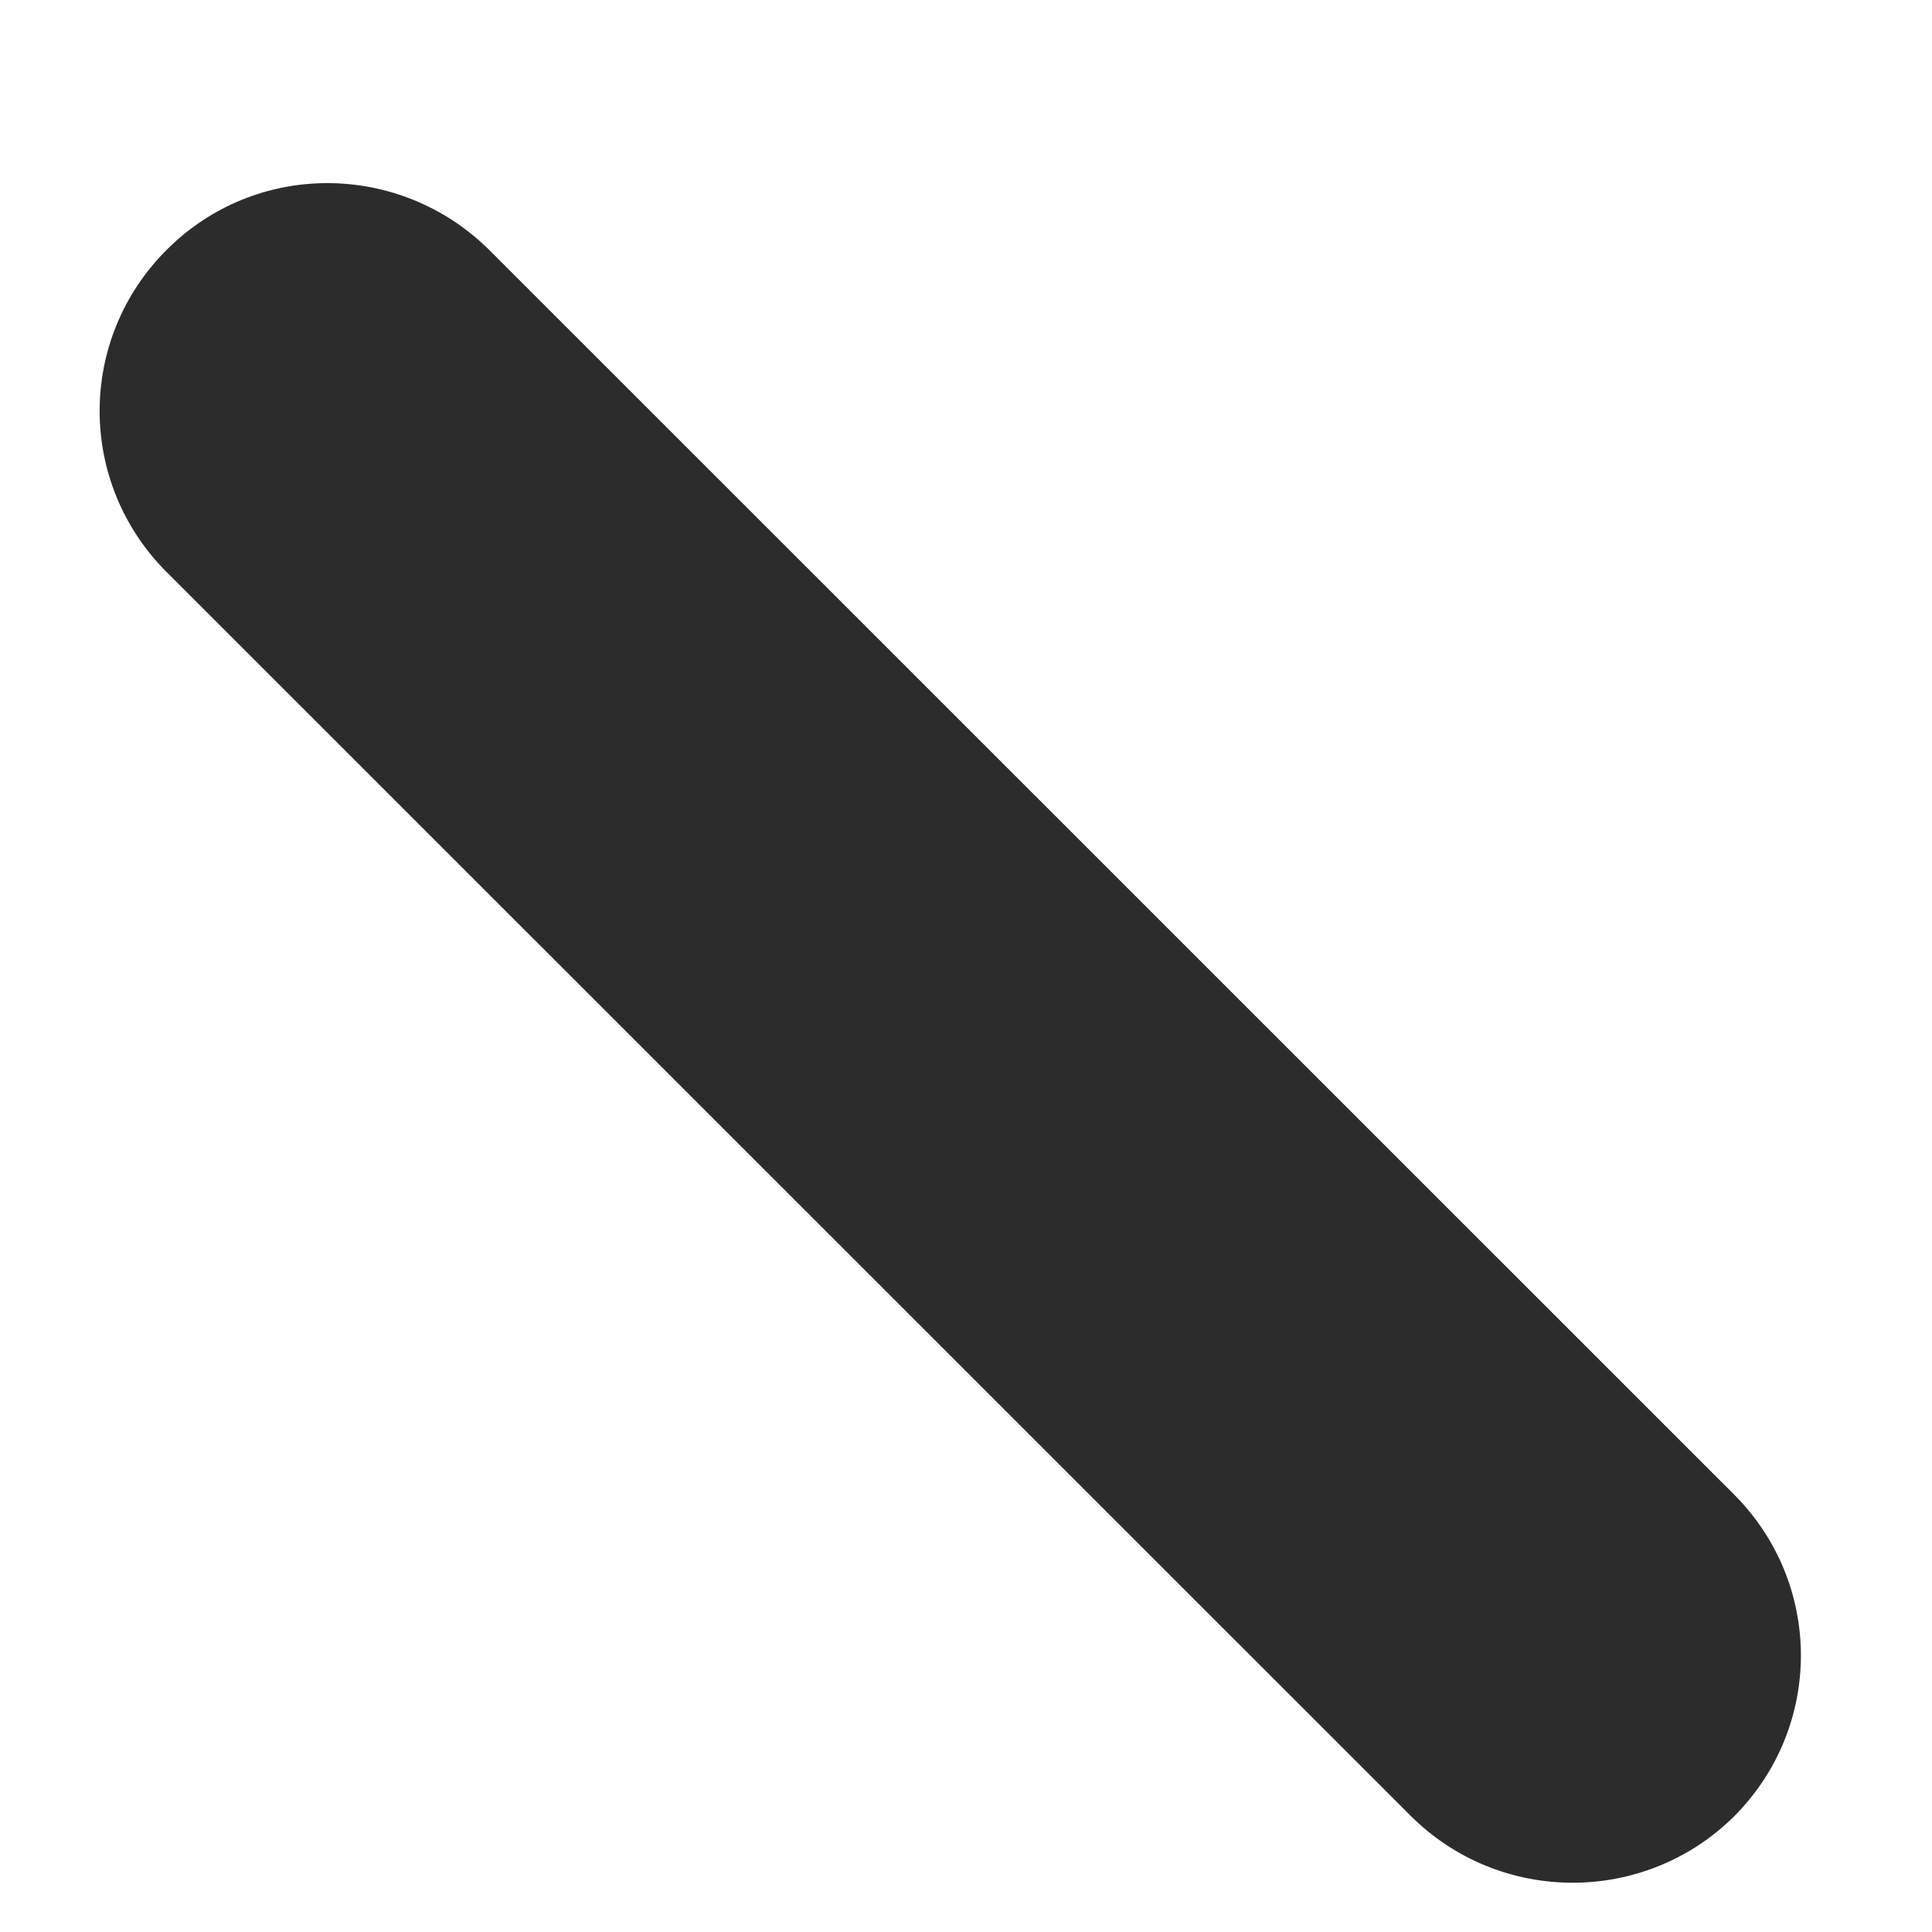 ﻿<?xml version="1.0" encoding="utf-8"?>
<svg version="1.1" xmlns:xlink="http://www.w3.org/1999/xlink" width="7px" height="7px" xmlns="http://www.w3.org/2000/svg">
  <g transform="matrix(1 0 0 1 -646 -519 )">
    <path d="M 5.11 6.578  L 0.604 2.073  C 0.28 1.749  0.28 1.229  0.604 0.905  C 0.928 0.581  1.448 0.585  1.772 0.905  L 6.282 5.414  C 6.606 5.738  6.606 6.258  6.282 6.582  C 5.958 6.902  5.434 6.902  5.11 6.578  Z " fill-rule="nonzero" fill="#2c2c2c" stroke="none" transform="matrix(1 0 0 1 646 519 )" />
  </g>
</svg>